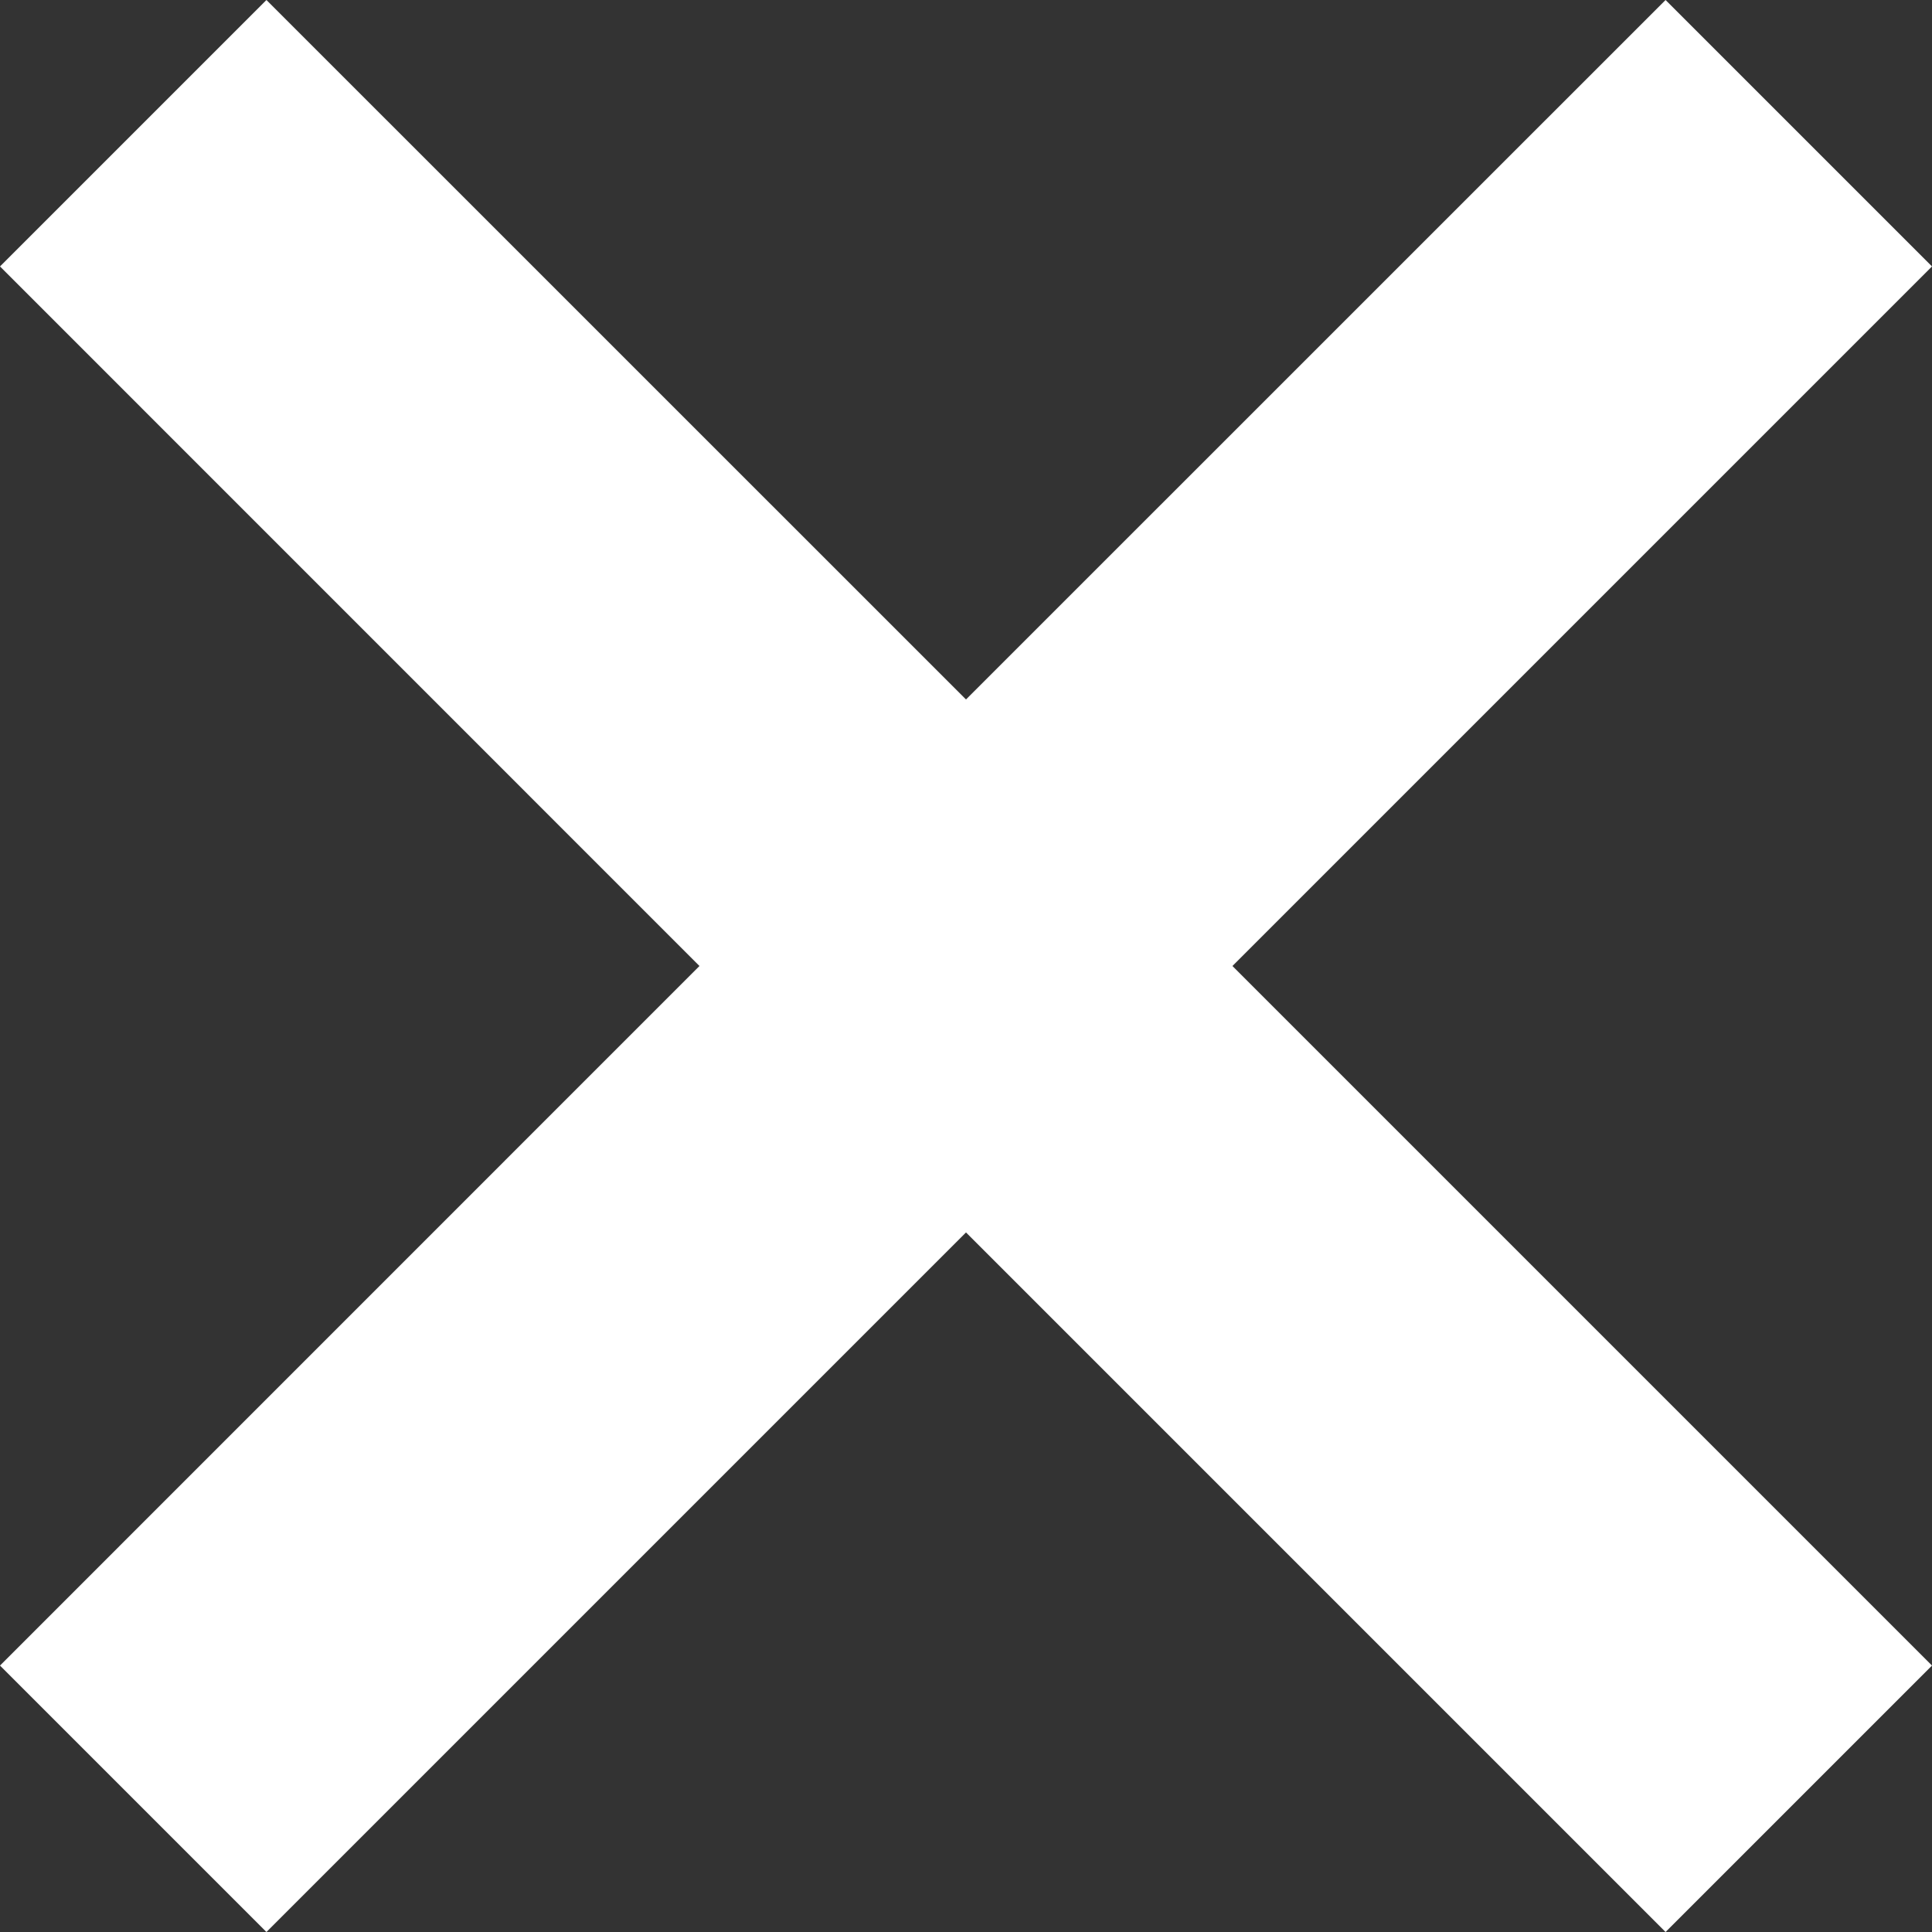 <svg xmlns="http://www.w3.org/2000/svg" xmlns:xlink="http://www.w3.org/1999/xlink" width="20.506" height="20.506" viewBox="0 0 20.506 20.506">
  <rect x="0" y="0" width="20.506" height="20.506" fill="#333333" stroke="none"/>
  <defs>
    <clipPath id="clip-path">
      <path id="icon-close" d="M17.925.747l2.828,2.828L13.328,11l7.425,7.425-2.828,2.828L10.5,13.828,3.075,21.253.247,18.425,7.671,11,.247,3.575,3.075.747,10.5,8.171Z" transform="translate(194.753 111.253)" fill="#242d52" clip-rule="evenodd"/>
    </clipPath>
  </defs>
  <g id="Mask_Group_1" data-name="Mask Group 1" transform="translate(-195 -112)" clip-path="url(#clip-path)">
    <g id="Rectangle_1" data-name="Rectangle 1" transform="translate(180 104)" fill="#fff" stroke="#707070" stroke-width="1">
      <rect width="65" height="44" stroke="none"/>
      <rect x="0.5" y="0.5" width="64" height="43" fill="none"/>
    </g>
  </g>
</svg>
